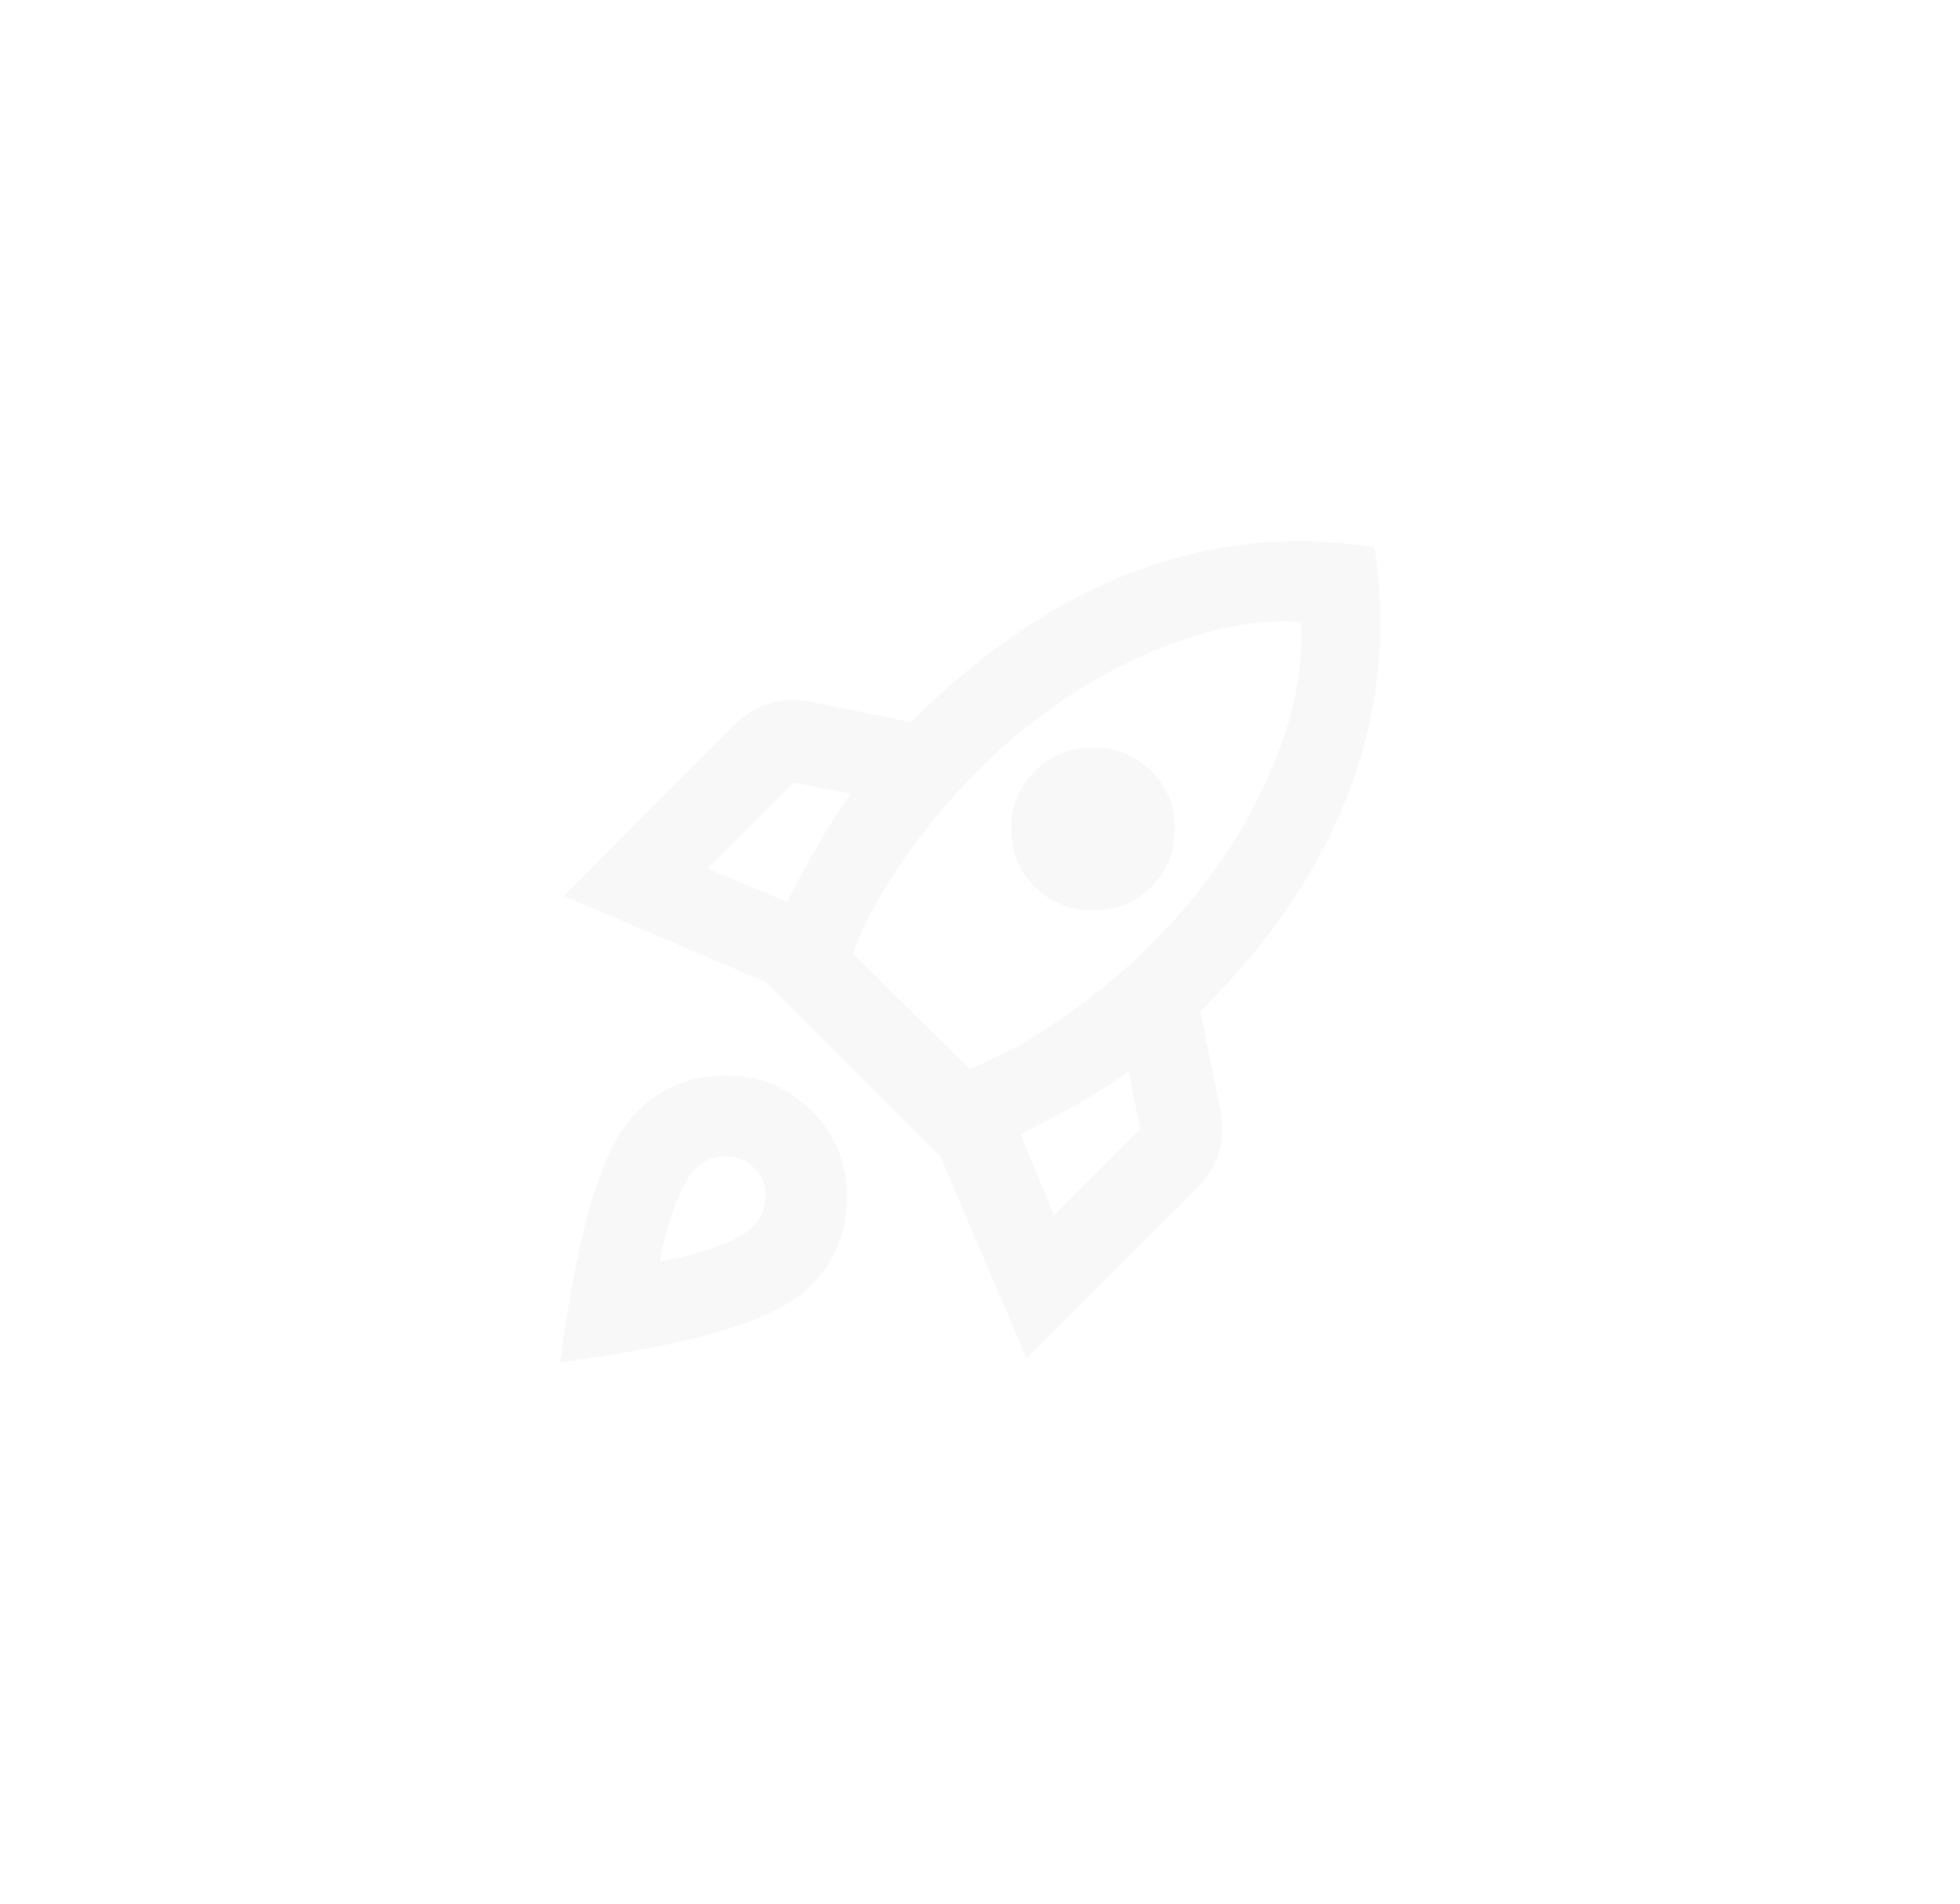 <svg width="105" height="102" viewBox="0 0 105 102" fill="none" xmlns="http://www.w3.org/2000/svg">
<g filter="url(#filter0_ddd_49_65)">
<path d="M37.892 46.528L42.167 48.337C42.679 47.314 43.208 46.327 43.757 45.377C44.304 44.428 44.907 43.477 45.565 42.528L42.496 41.925L37.892 46.528ZM45.675 51.077L51.923 57.27C53.457 56.686 55.101 55.791 56.855 54.585C58.609 53.379 60.253 52.009 61.788 50.474C64.346 47.917 66.346 45.076 67.79 41.953C69.234 38.83 69.864 35.952 69.68 33.32C67.049 33.137 64.163 33.768 61.021 35.212C57.878 36.656 55.028 38.656 52.471 41.212C50.936 42.747 49.566 44.391 48.36 46.145C47.154 47.899 46.259 49.543 45.675 51.077ZM55.43 47.515C54.59 46.675 54.17 45.643 54.17 44.419C54.17 43.196 54.59 42.164 55.43 41.322C56.271 40.481 57.312 40.061 58.554 40.061C59.797 40.061 60.838 40.481 61.678 41.322C62.519 42.162 62.939 43.195 62.939 44.419C62.939 45.644 62.519 46.676 61.678 47.515C60.838 48.355 59.797 48.776 58.554 48.776C57.312 48.776 56.271 48.355 55.43 47.515ZM56.472 65.108L61.075 60.504L60.472 57.435C59.523 58.093 58.572 58.686 57.623 59.215C56.673 59.744 55.686 60.265 54.663 60.778L56.472 65.108ZM73.626 29.319C74.32 33.74 73.891 38.043 72.339 42.227C70.787 46.411 68.11 50.402 64.309 54.199L65.405 59.627C65.551 60.358 65.515 61.07 65.296 61.765C65.076 62.459 64.711 63.062 64.199 63.573L54.992 72.781L50.388 61.984L41.016 52.612L30.219 48.008L39.372 38.801C39.883 38.289 40.496 37.924 41.209 37.705C41.922 37.485 42.644 37.449 43.373 37.595L48.799 38.691C52.599 34.891 56.581 32.206 60.746 30.634C64.912 29.063 69.205 28.625 73.626 29.319ZM34.111 59.572C35.389 58.294 36.952 57.645 38.798 57.628C40.643 57.61 42.205 58.24 43.482 59.518C44.761 60.796 45.392 62.359 45.374 64.205C45.357 66.05 44.708 67.612 43.428 68.889C42.514 69.803 40.989 70.588 38.852 71.246C36.716 71.904 33.765 72.489 30 73C30.512 69.237 31.096 66.286 31.754 64.148C32.411 62.009 33.197 60.484 34.111 59.572ZM37.234 62.642C36.869 63.007 36.504 63.674 36.138 64.643C35.773 65.612 35.517 66.589 35.371 67.574C36.358 67.428 37.335 67.181 38.304 66.833C39.273 66.485 39.94 66.129 40.304 65.766C40.742 65.327 40.98 64.797 41.016 64.176C41.053 63.555 40.852 63.025 40.413 62.587C39.975 62.148 39.445 61.938 38.824 61.955C38.203 61.973 37.673 62.202 37.234 62.642Z" fill="#F8F8F8"/>
</g>
<defs>
<filter id="filter0_ddd_49_65" x="-2" y="-3" width="107.948" height="108" filterUnits="userSpaceOnUse" color-interpolation-filters="sRGB">
<feFlood flood-opacity="0" result="BackgroundImageFix"/>
<feColorMatrix in="SourceAlpha" type="matrix" values="0 0 0 0 0 0 0 0 0 0 0 0 0 0 0 0 0 0 127 0" result="hardAlpha"/>
<feOffset/>
<feGaussianBlur stdDeviation="16"/>
<feComposite in2="hardAlpha" operator="out"/>
<feColorMatrix type="matrix" values="0 0 0 0 1 0 0 0 0 0.472 0 0 0 0 0.246 0 0 0 1 0"/>
<feBlend mode="normal" in2="BackgroundImageFix" result="effect1_dropShadow_49_65"/>
<feColorMatrix in="SourceAlpha" type="matrix" values="0 0 0 0 0 0 0 0 0 0 0 0 0 0 0 0 0 0 127 0" result="hardAlpha"/>
<feOffset/>
<feGaussianBlur stdDeviation="16"/>
<feComposite in2="hardAlpha" operator="out"/>
<feColorMatrix type="matrix" values="0 0 0 0 1 0 0 0 0 0.472 0 0 0 0 0.246 0 0 0 1 0"/>
<feBlend mode="normal" in2="effect1_dropShadow_49_65" result="effect2_dropShadow_49_65"/>
<feColorMatrix in="SourceAlpha" type="matrix" values="0 0 0 0 0 0 0 0 0 0 0 0 0 0 0 0 0 0 127 0" result="hardAlpha"/>
<feOffset/>
<feGaussianBlur stdDeviation="16"/>
<feComposite in2="hardAlpha" operator="out"/>
<feColorMatrix type="matrix" values="0 0 0 0 1 0 0 0 0 0.472 0 0 0 0 0.246 0 0 0 1 0"/>
<feBlend mode="normal" in2="effect2_dropShadow_49_65" result="effect3_dropShadow_49_65"/>
<feBlend mode="normal" in="SourceGraphic" in2="effect3_dropShadow_49_65" result="shape"/>
</filter>
</defs>
</svg>
